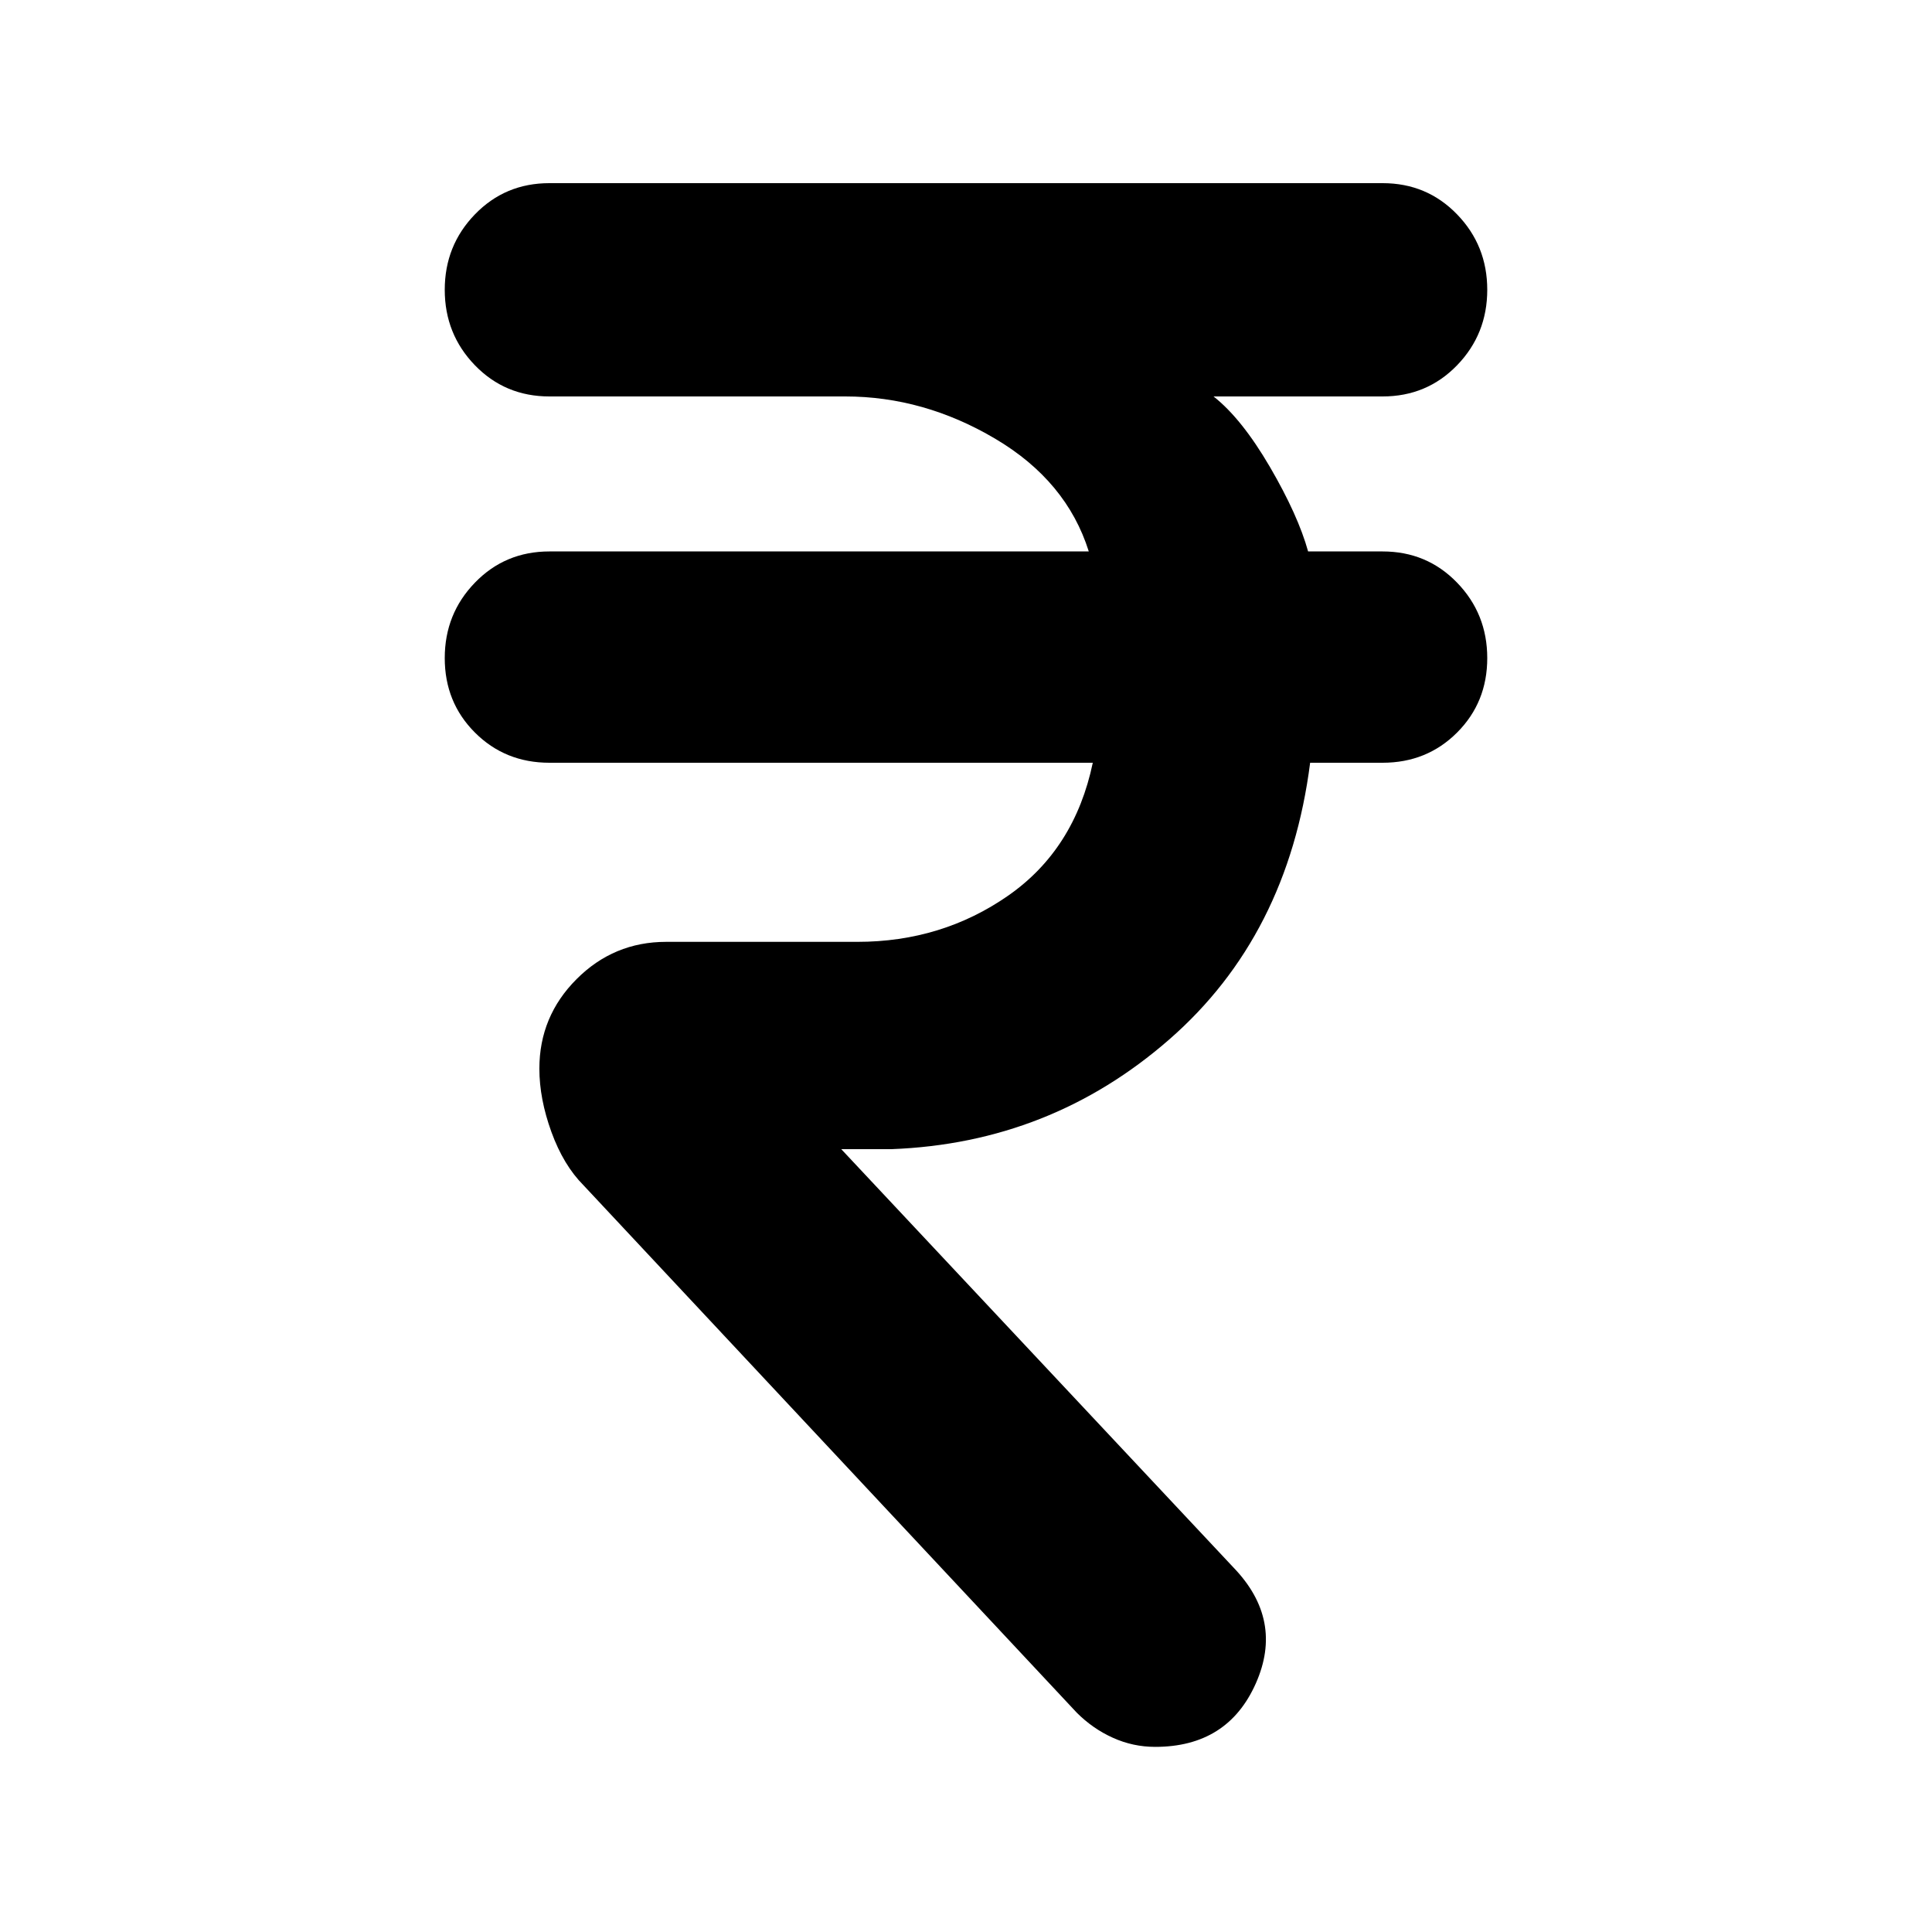 <svg xmlns="http://www.w3.org/2000/svg" height="40" width="40"><path d="M23.917 36.167q-.459 0-.875-.188-.417-.187-.75-.521L12.083 24.542q-.416-.417-.666-1.104-.25-.688-.25-1.313 0-1.083.771-1.854.77-.771 1.854-.771h3.958q1.75 0 3.125-.958 1.375-.959 1.75-2.75h-11.25q-.917 0-1.542-.625t-.625-1.542q0-.917.625-1.562.625-.646 1.542-.646h11.167q-.459-1.459-1.938-2.334-1.479-.875-3.104-.875h-6.125q-.917 0-1.542-.645Q9.208 6.917 9.208 6q0-.917.625-1.562.625-.646 1.542-.646h17.25q.917 0 1.542.646.625.645.625 1.562t-.625 1.563q-.625.645-1.542.645h-3.5q.583.459 1.167 1.459.583 1 .791 1.75h1.542q.917 0 1.542.646.625.645.625 1.562t-.625 1.542q-.625.625-1.542.625h-1.5q-.458 3.583-2.917 5.729-2.458 2.146-5.75 2.271h-1.041l8.125 8.666q1.041 1.084.458 2.396-.583 1.313-2.083 1.313Z"/></svg>